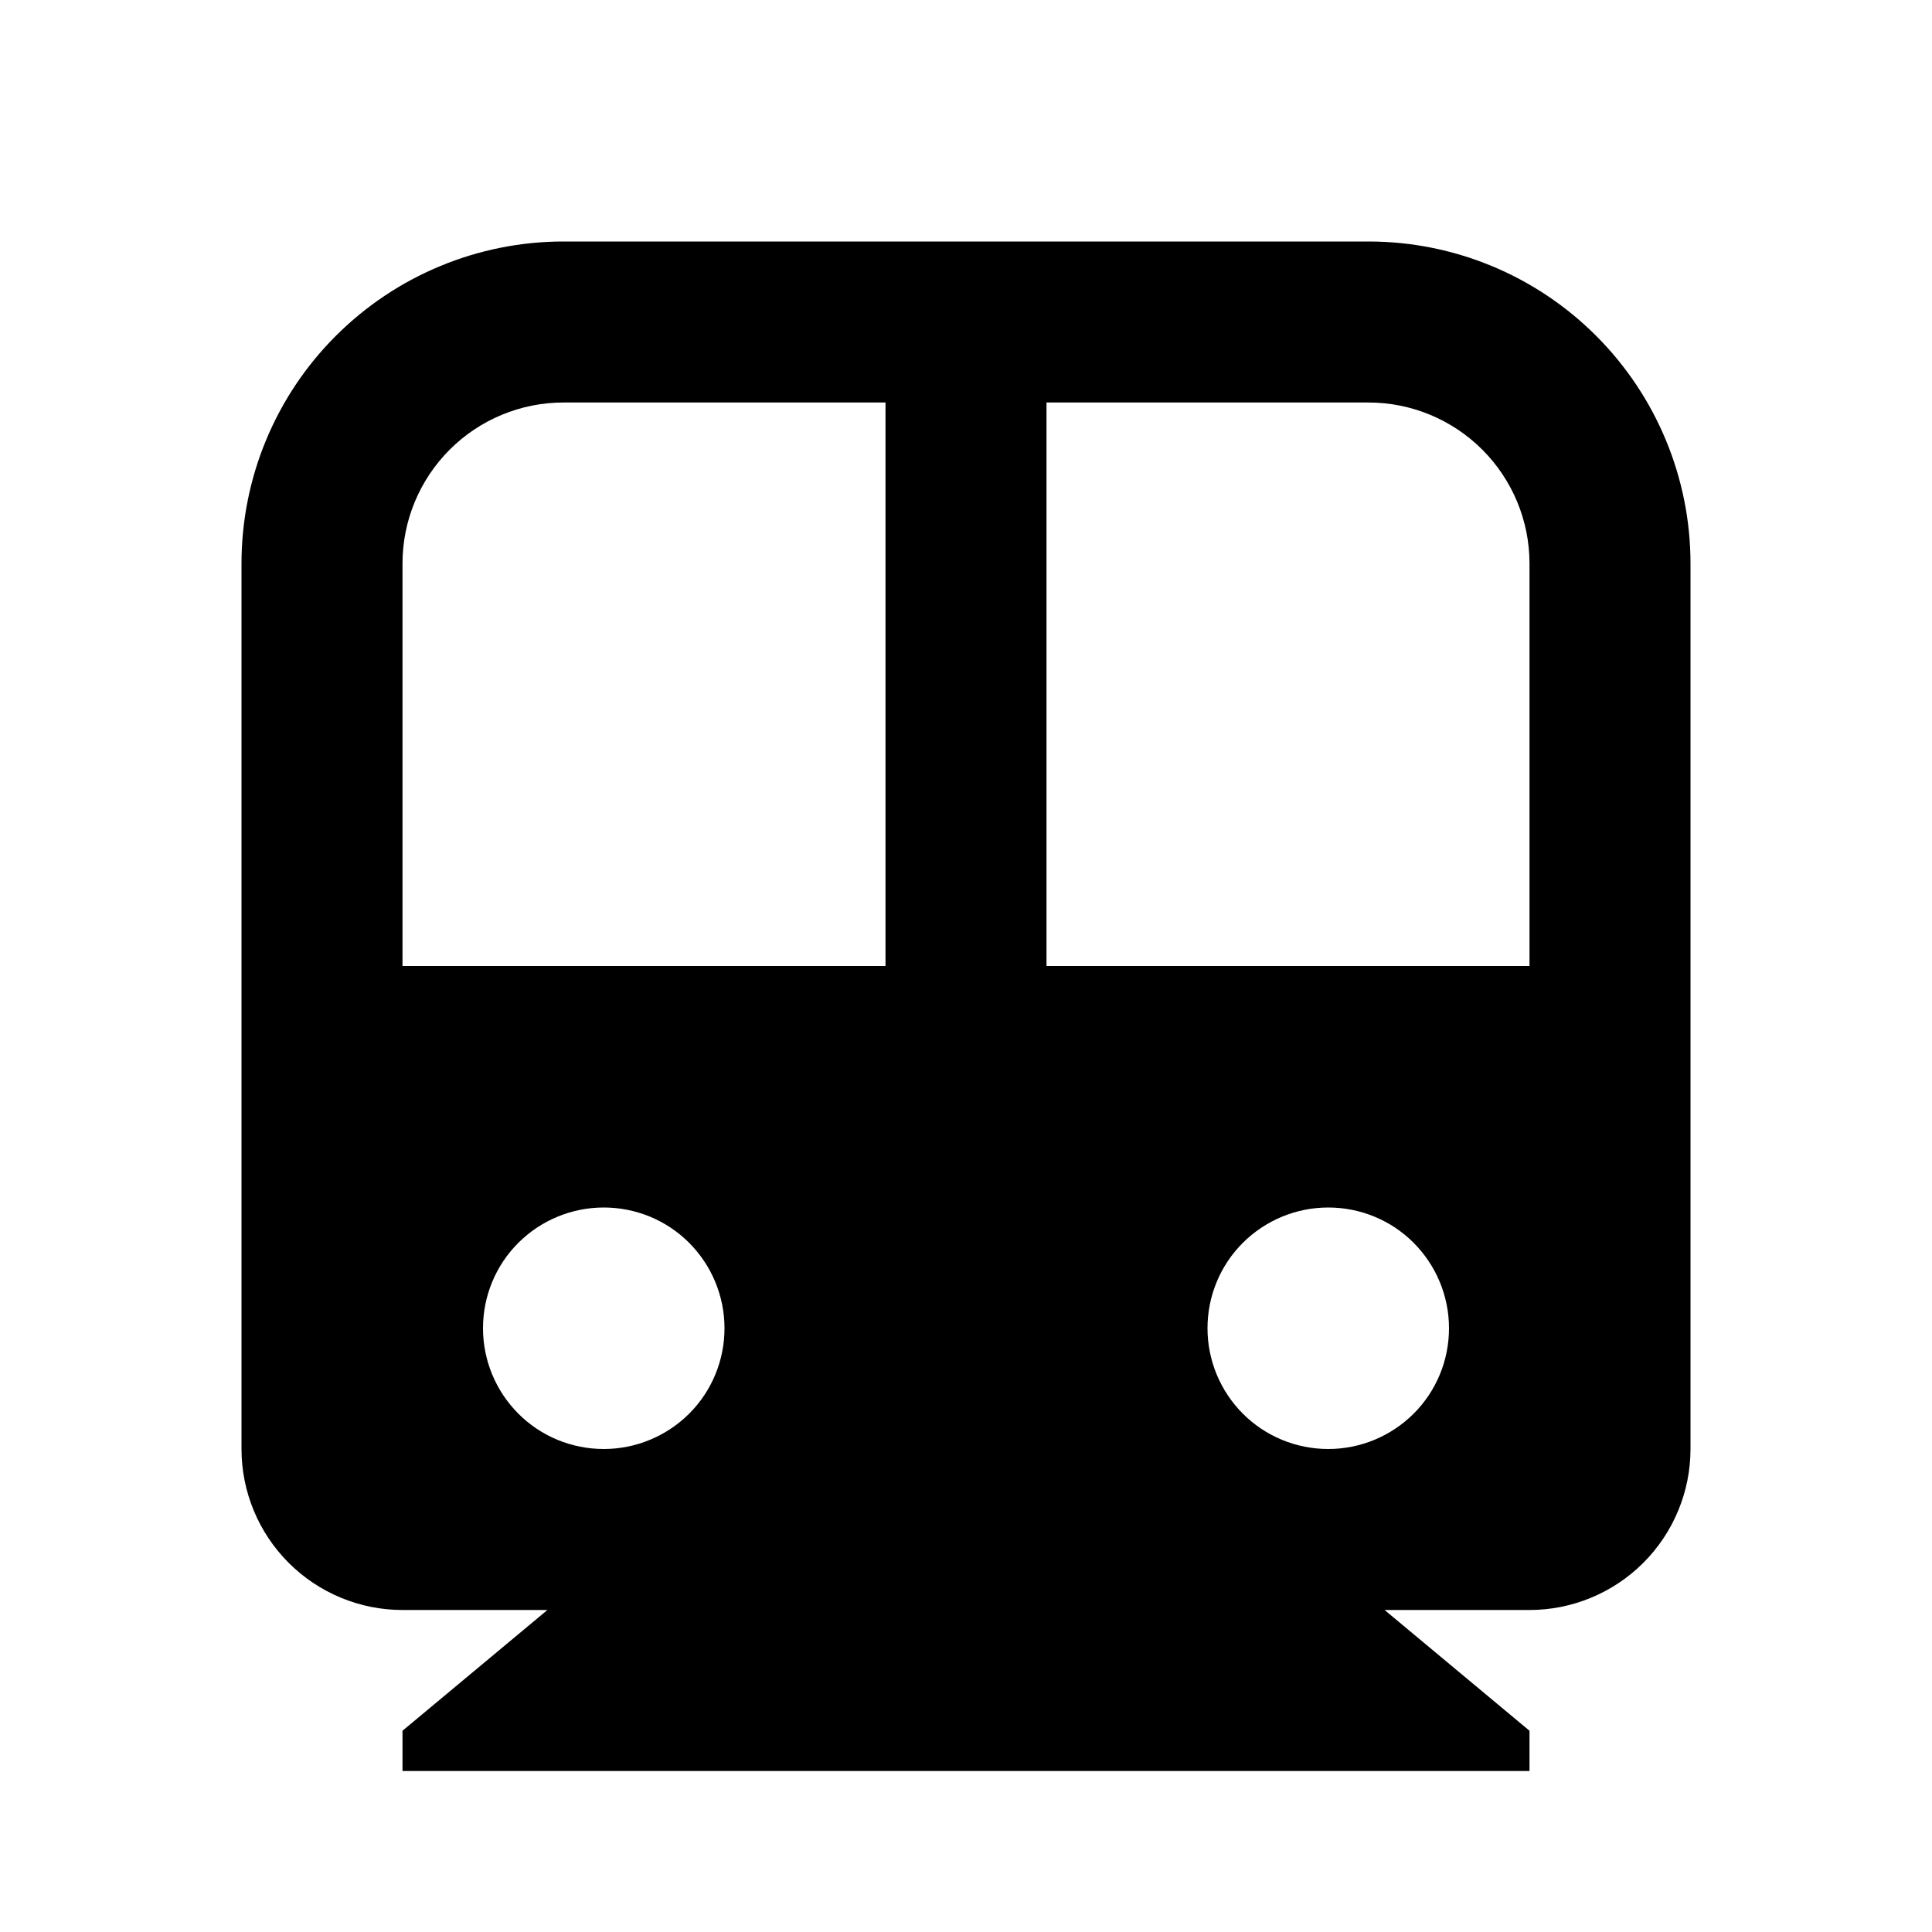 <svg fill="currentColor" height="24" viewBox="0 0 24 24" width="24" xmlns="http://www.w3.org/2000/svg"><path d="m17.2 20 1.8 1.5v.5h-14v-.5l1.8-1.5h-1.8c-.53 0-1.039-.211-1.414-.586-.375-.375-.586-.884-.586-1.414v-11c0-1.061.421-2.078 1.172-2.828.75-.75 1.768-1.172 2.828-1.172h10c1.061 0 2.078.421 2.828 1.172.75.75 1.172 1.768 1.172 2.828v11c0 .53-.211 1.039-.586 1.414s-.884.586-1.414.586zm-6.2-8v-7h-4c-.53 0-1.039.211-1.414.586-.375.375-.586.884-.586 1.414v5zm2 0h6v-5c0-.53-.211-1.039-.586-1.414-.375-.375-.884-.586-1.414-.586h-4zm-5.5 6c.398 0 .779-.158 1.061-.439s.439-.663.439-1.061-.158-.779-.439-1.061-.663-.439-1.061-.439-.779.158-1.061.439-.439.663-.439 1.061.158.779.439 1.061.663.439 1.061.439zm9 0c.398 0 .779-.158 1.061-.439s.439-.663.439-1.061-.158-.779-.439-1.061-.663-.439-1.061-.439-.779.158-1.061.439-.439.663-.439 1.061.158.779.439 1.061.663.439 1.061.439z" /></svg>